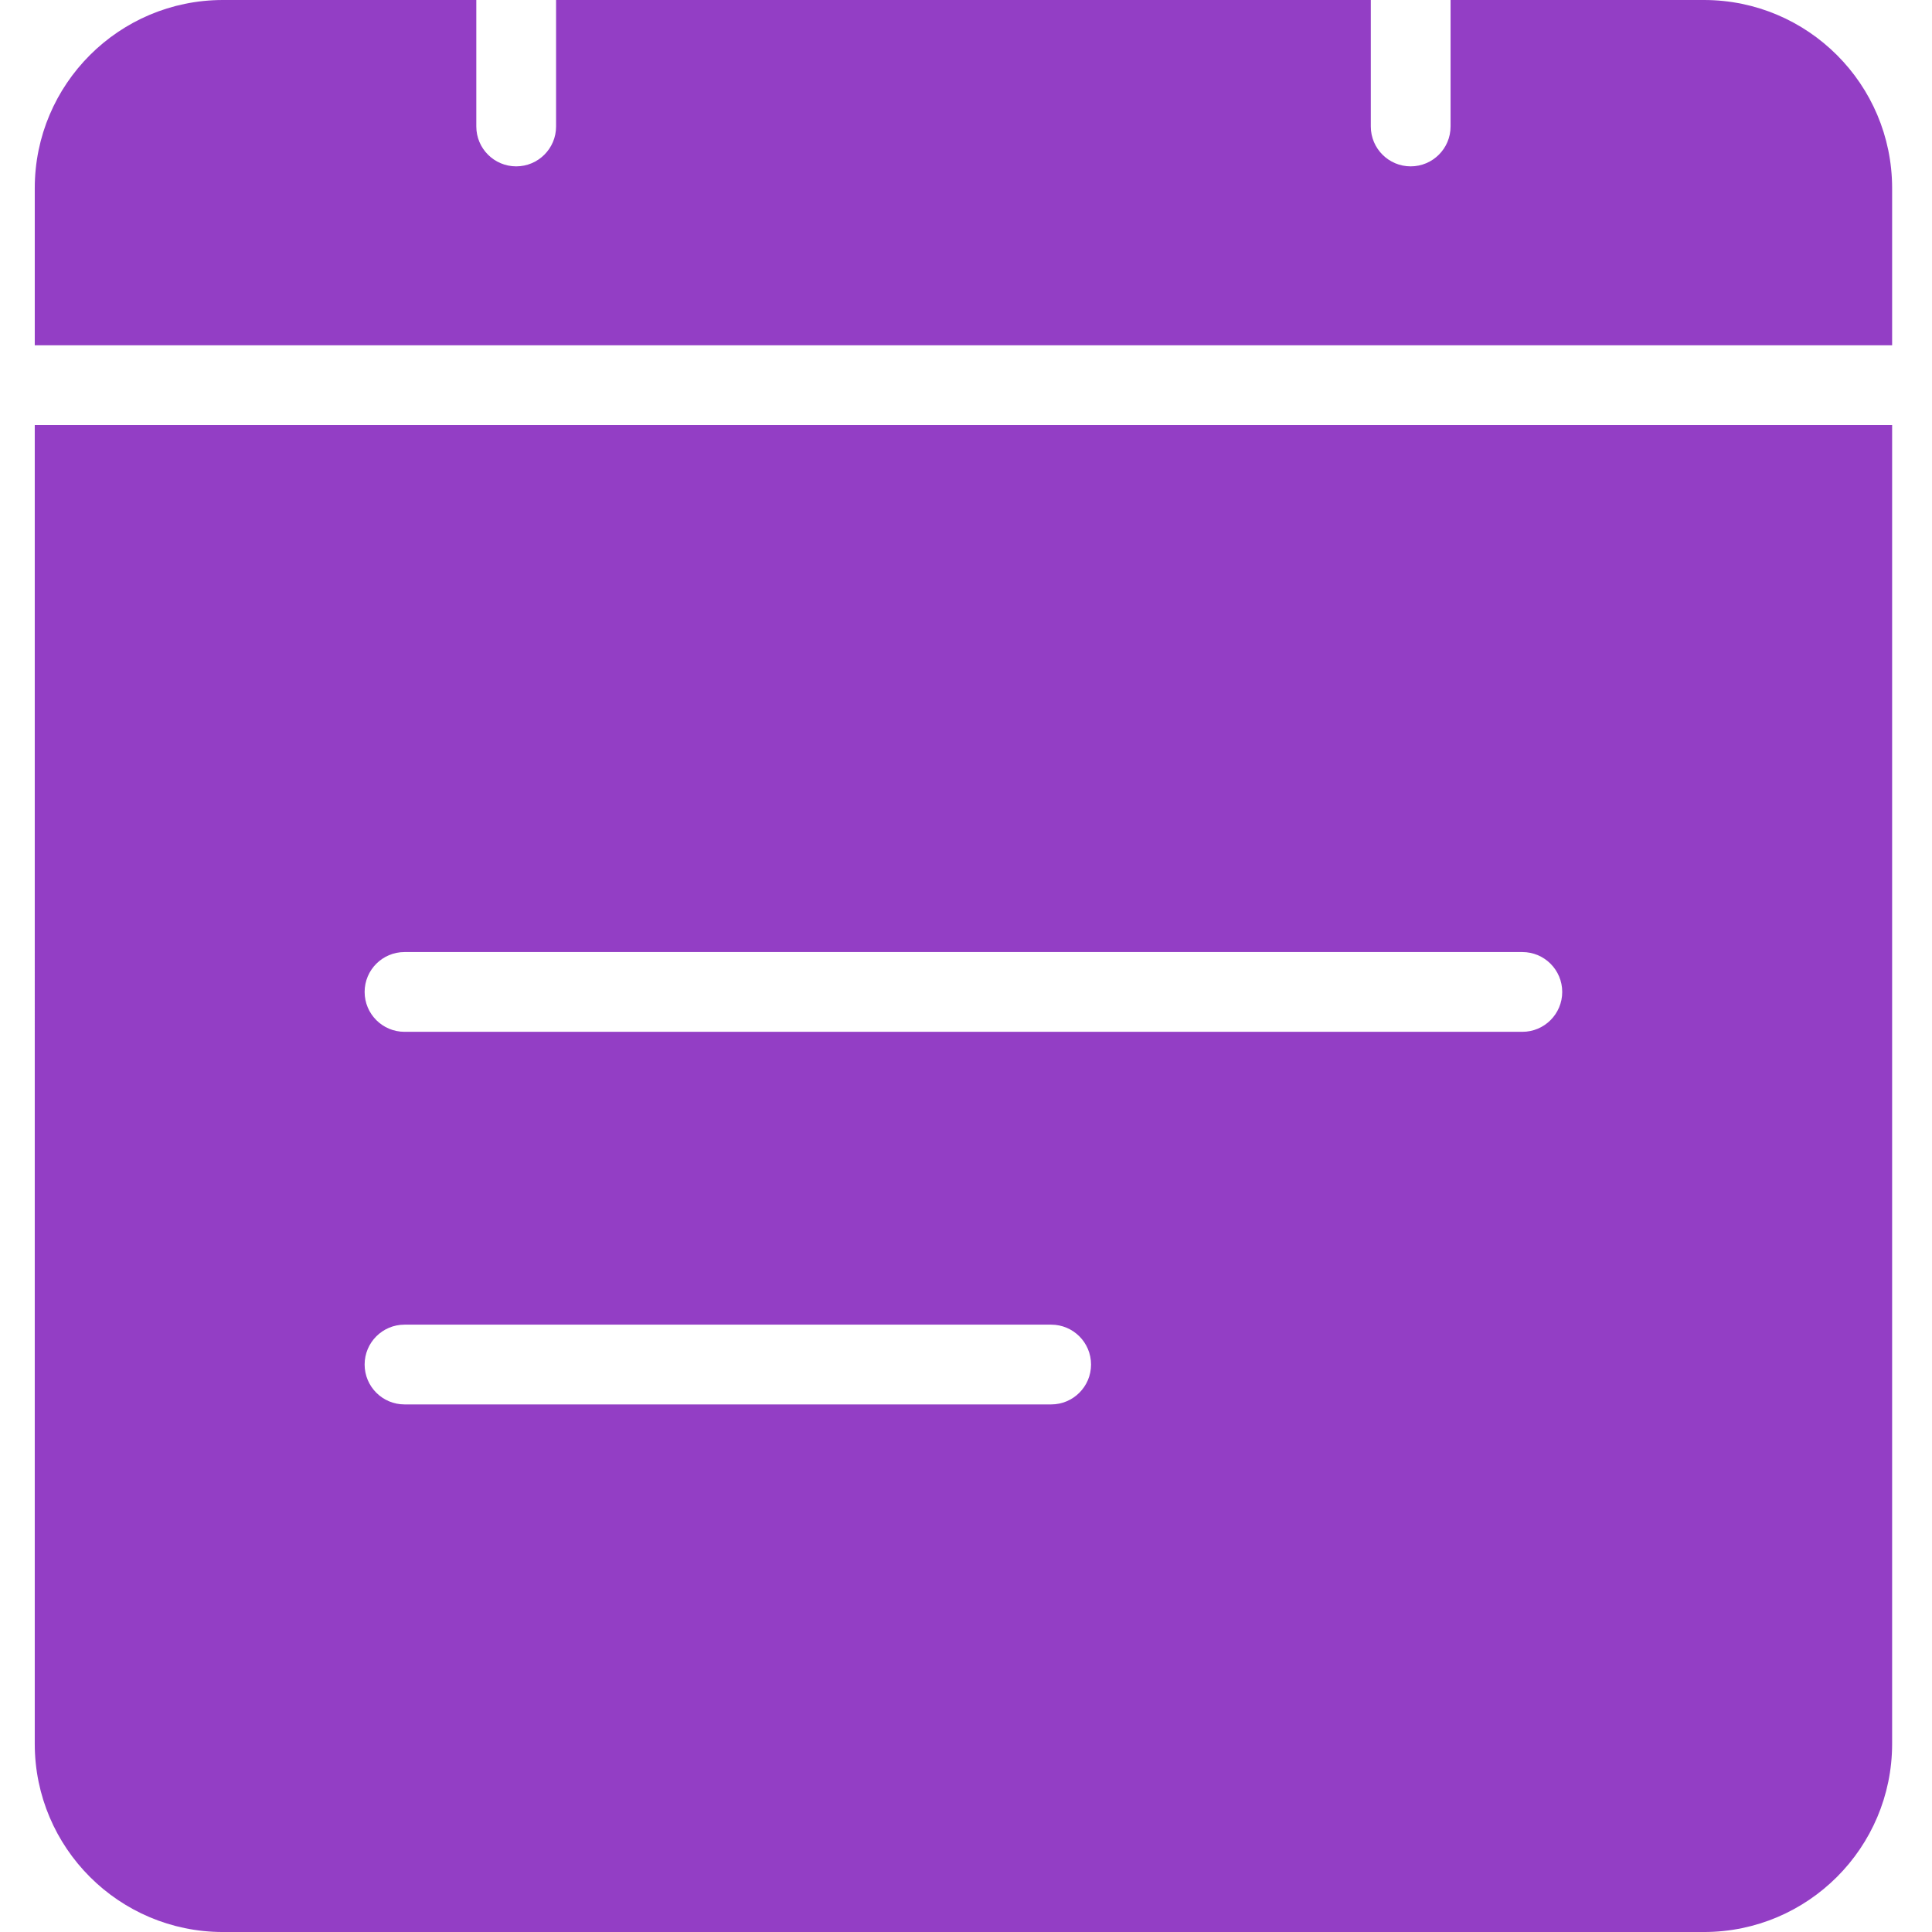 <?xml version="1.0"?>
<svg xmlns="http://www.w3.org/2000/svg" height="512px" viewBox="-6 0 339 339.1" width="512px"><path d="m.051 306.102c.016 18.215 14.781 32.98 33 33h260c18.219-.02 32.98-14.785 33-33v-231.5h-326zm64.898-139h196.199c3.867 0 7 3.133 7 7 0 3.863-3.133 7-7 7h-196.199c-3.863 0-7-3.137-7-7 0-3.867 3.137-7 7-7zm0 65.398h113.5c3.867 0 7 3.133 7 7s-3.133 7-7 7h-113.5c-3.863 0-7-3.133-7-7s3.137-7 7-7zm0 0" fill="#933EC5"/><path d="m293.051 0h-44.5v22.199c0 3.867-3.137 7-7 7-3.867 0-7-3.133-7-7v-22.199h-143v22.199c0 3.867-3.137 7-7 7-3.867 0-7-3.133-7-7v-22.199h-44.5c-18.219.02-32.984 14.781-33 33v27.602h326v-27.602c-.02-18.219-14.781-32.98-33-33zm0 0" fill="#933EC5"/></svg>
